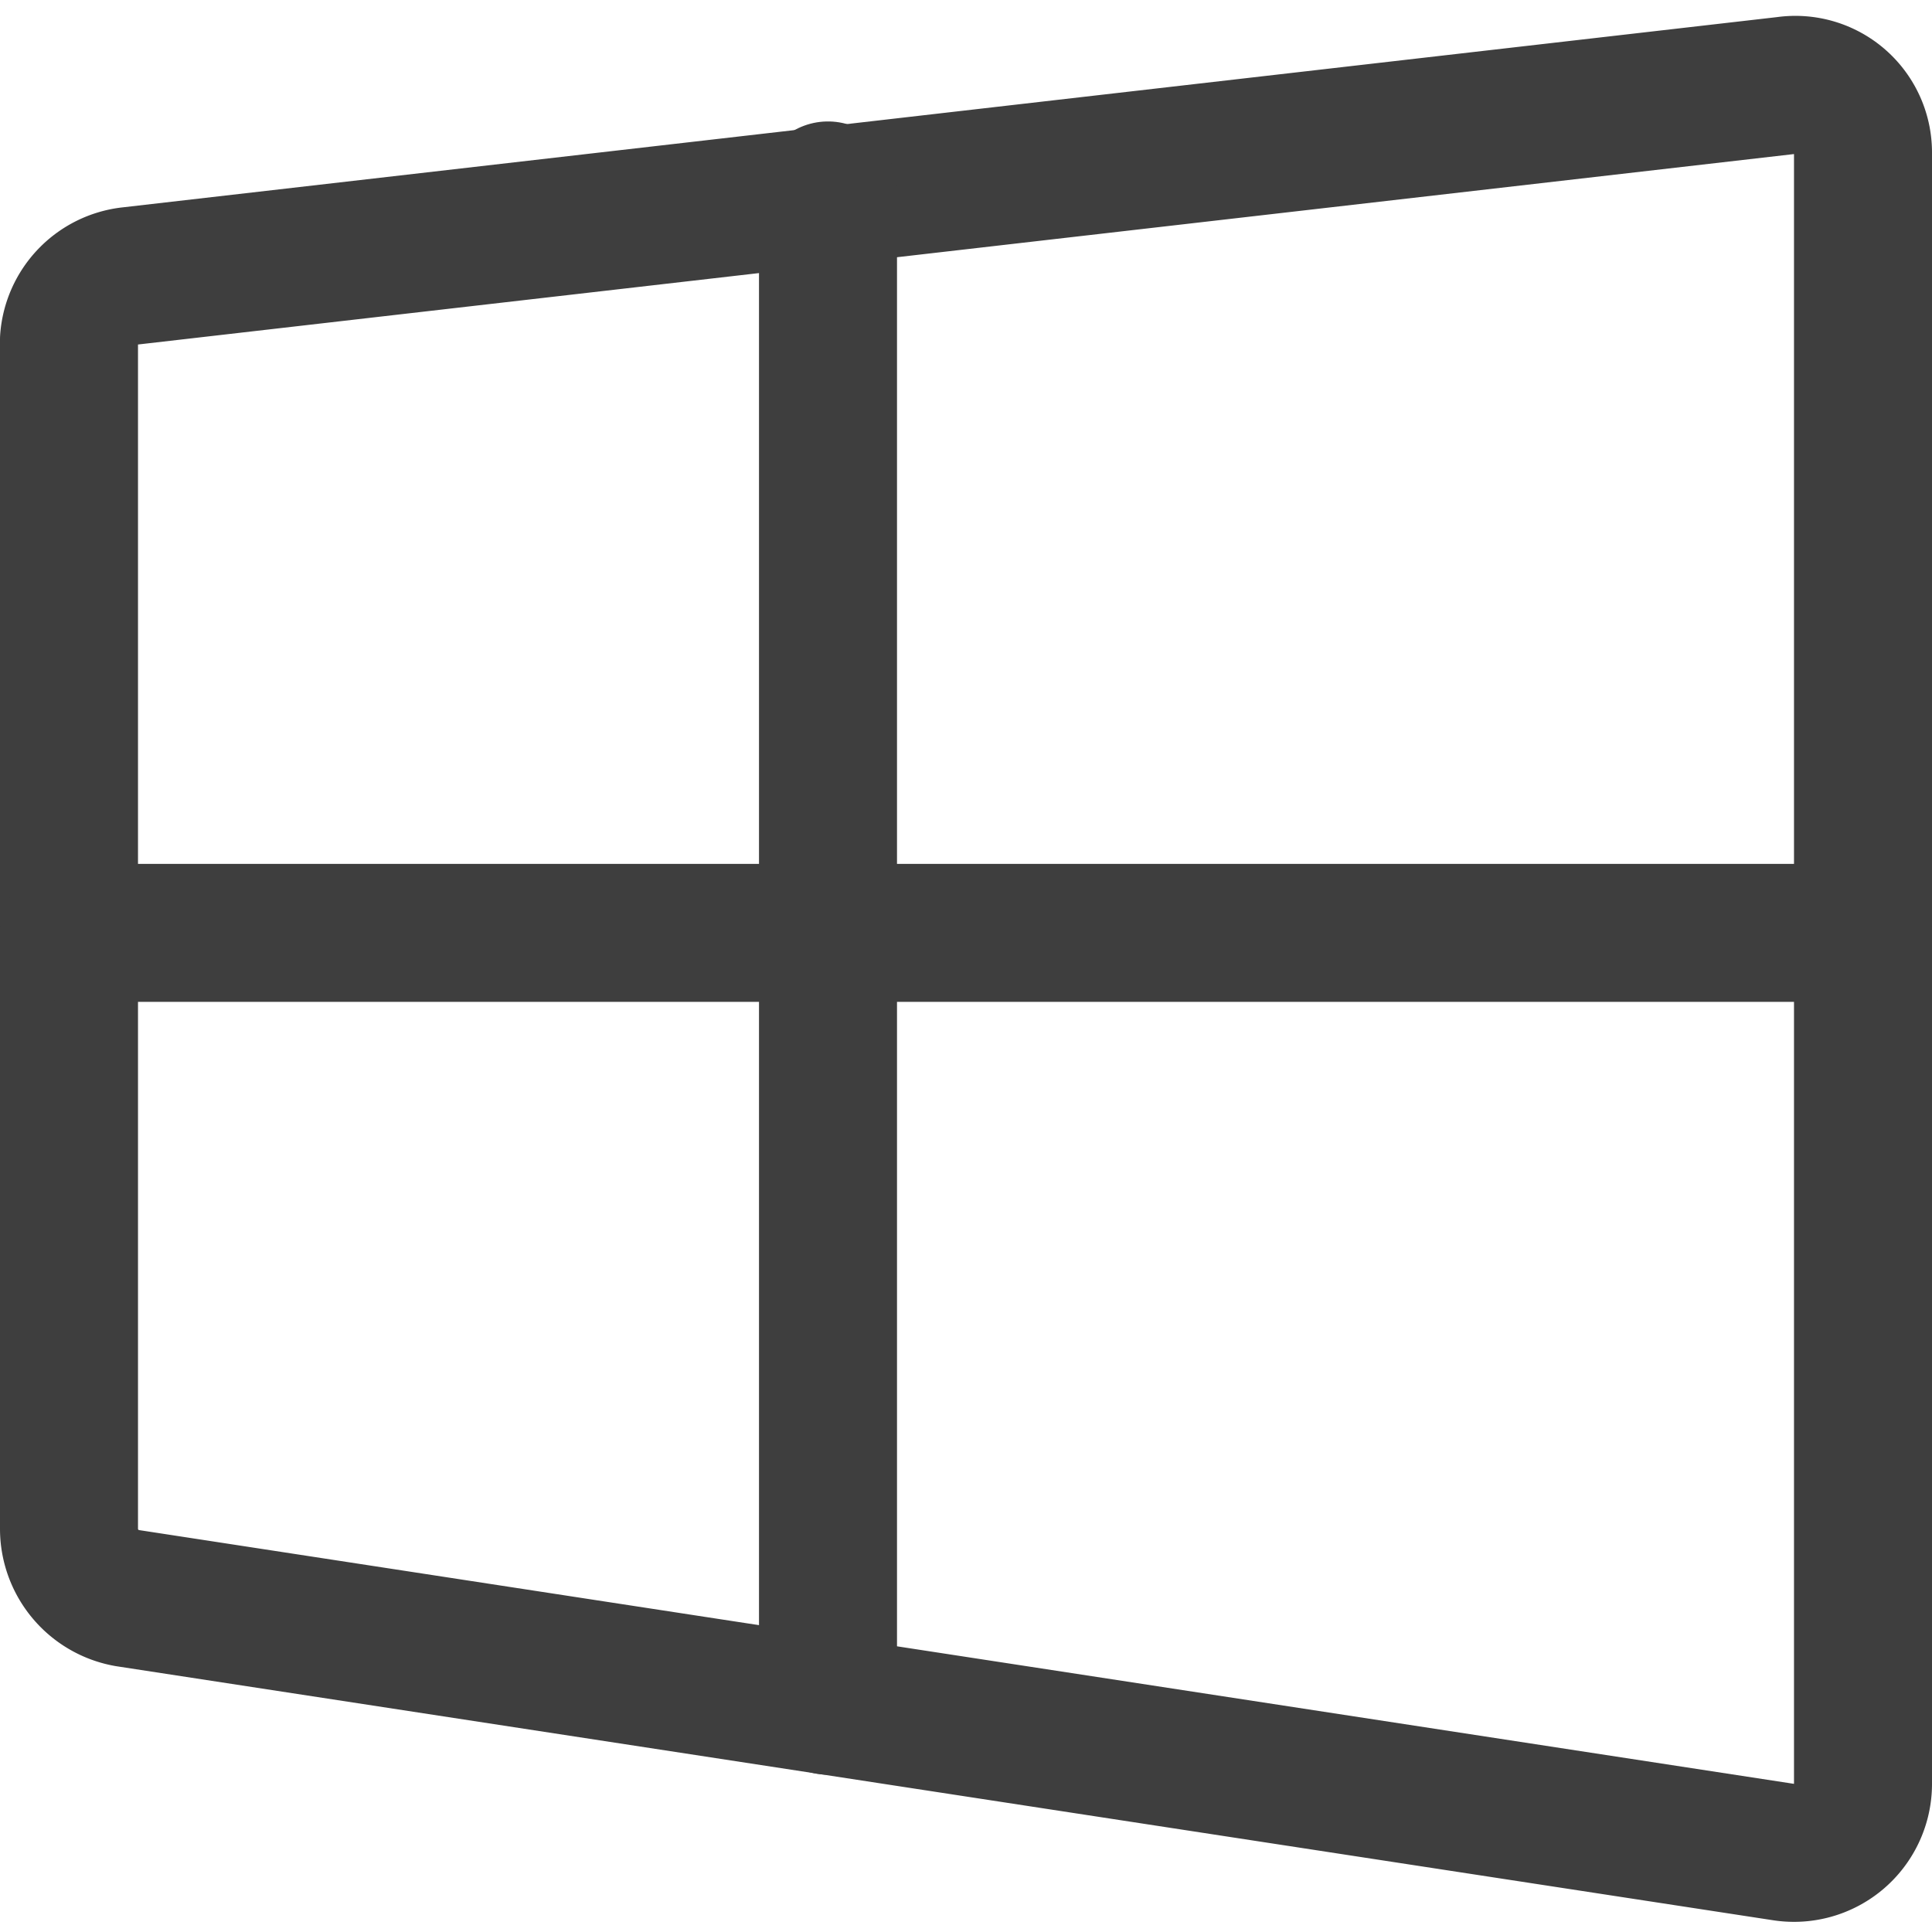 <svg xmlns="http://www.w3.org/2000/svg" fill="none" viewBox="0 0 14 14"><g id="windows--os-system-microsoft"><path id="Vector" stroke="#3e3e3e" stroke-linecap="round" stroke-linejoin="round" d="m.94 2 12-1.38a.49.49 0 0 1 .56.49v11.82a.5.5 0 0 1-.58.49l-12-1.84a.51.51 0 0 1-.42-.5V2.46A.5.5 0 0 1 .94 2v0Z"></path><path id="Vector_2" stroke="#3e3e3e" stroke-linecap="round" stroke-linejoin="round" d="M6 1.38v10.98"></path><path id="Vector_3" stroke="#3e3e3e" stroke-linecap="round" stroke-linejoin="round" d="M13.5 6.76H.5"></path></g></svg>
